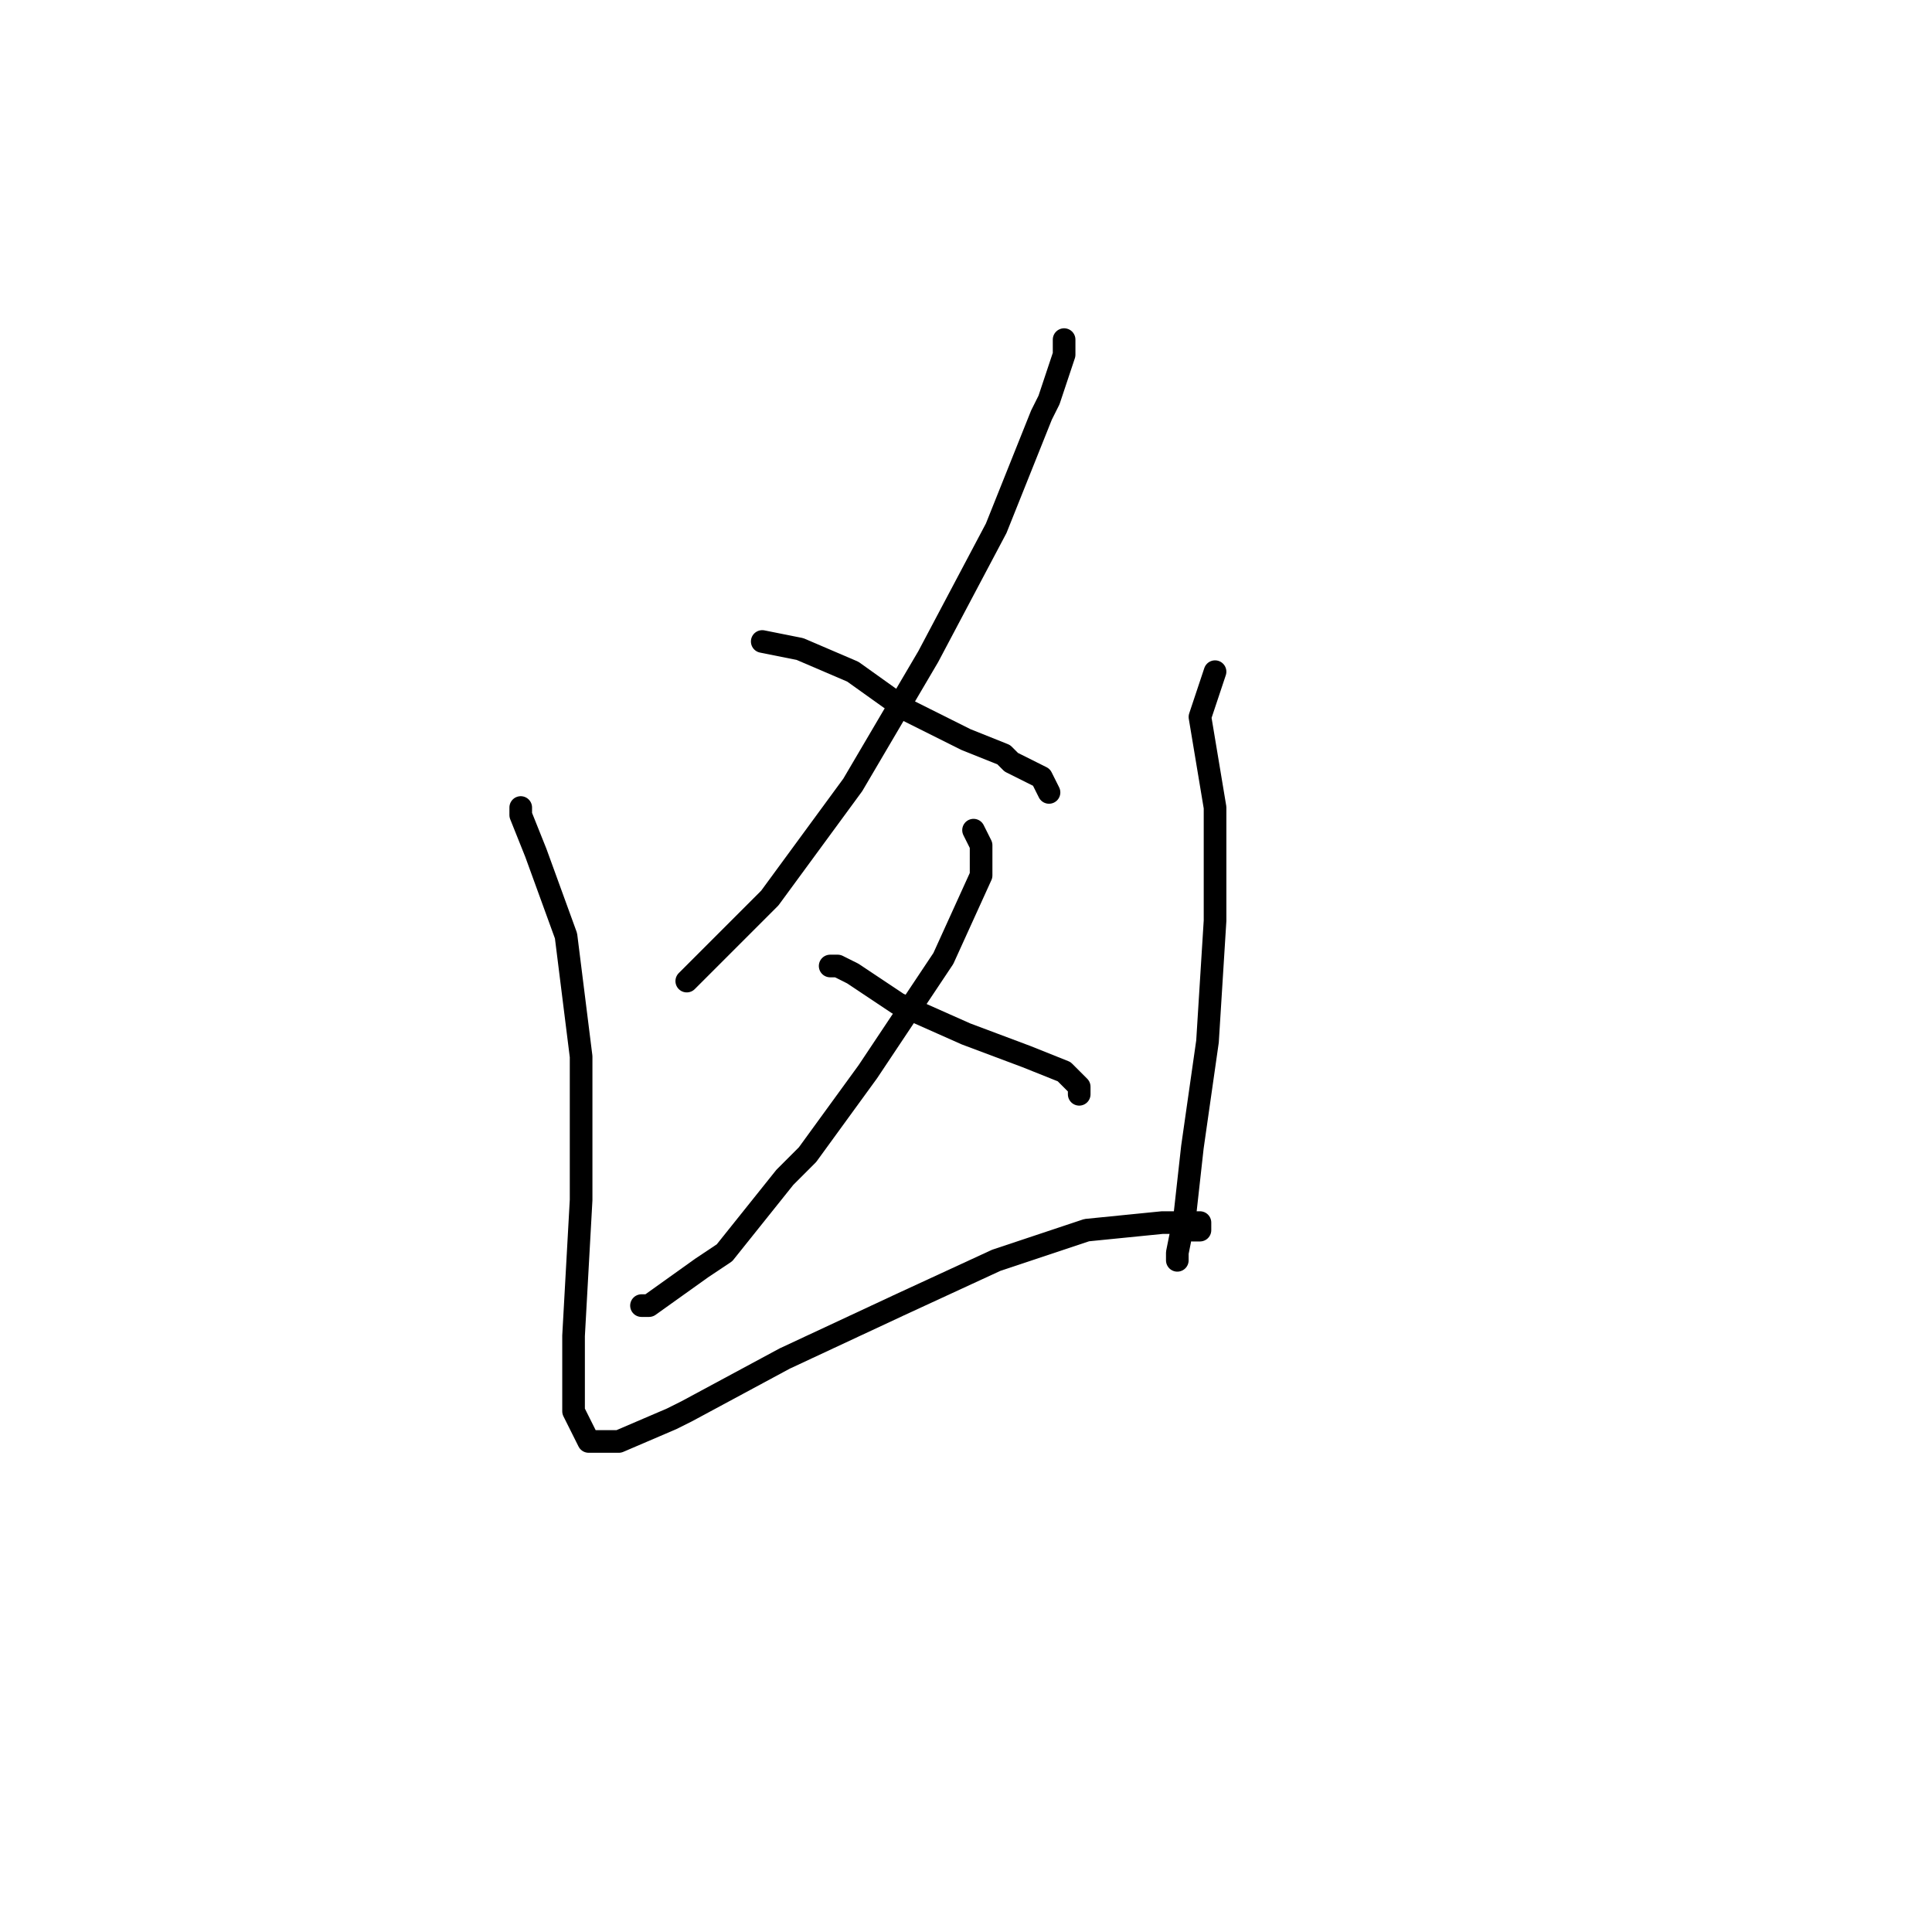 <?xml version="1.0" standalone="no"?>
    <svg width="256" height="256" xmlns="http://www.w3.org/2000/svg" version="1.1">
    <polyline stroke="black" stroke-width="3" stroke-linecap="round" fill="transparent" stroke-linejoin="round" points="141 45 141 46 141 47 139 53 138 55 132 70 123 87 113 104 102 119 91 130 91 130 " />
        <polyline stroke="black" stroke-width="3" stroke-linecap="round" fill="transparent" stroke-linejoin="round" points="101 85 106 86 113 89 120 94 126 97 128 98 133 100 134 101 138 103 139 105 139 105 " />
        <polyline stroke="black" stroke-width="3" stroke-linecap="round" fill="transparent" stroke-linejoin="round" points="129 110 130 112 130 116 125 127 115 142 107 153 104 156 96 166 93 168 86 173 85 173 85 173 " />
        <polyline stroke="black" stroke-width="3" stroke-linecap="round" fill="transparent" stroke-linejoin="round" points="110 128 111 128 113 129 119 133 128 137 136 140 141 142 143 144 143 145 143 145 " />
        <polyline stroke="black" stroke-width="3" stroke-linecap="round" fill="transparent" stroke-linejoin="round" points="69 107 69 108 71 113 75 124 77 140 77 159 76 177 76 187 78 191 82 191 89 188 91 187 104 180 119 173 132 167 144 163 154 162 158 162 159 162 159 163 158 163 158 163 " />
        <polyline stroke="black" stroke-width="3" stroke-linecap="round" fill="transparent" stroke-linejoin="round" points="161 89 159 95 161 107 161 122 160 138 158 152 157 161 156 166 156 167 156 167 " />
        </svg>